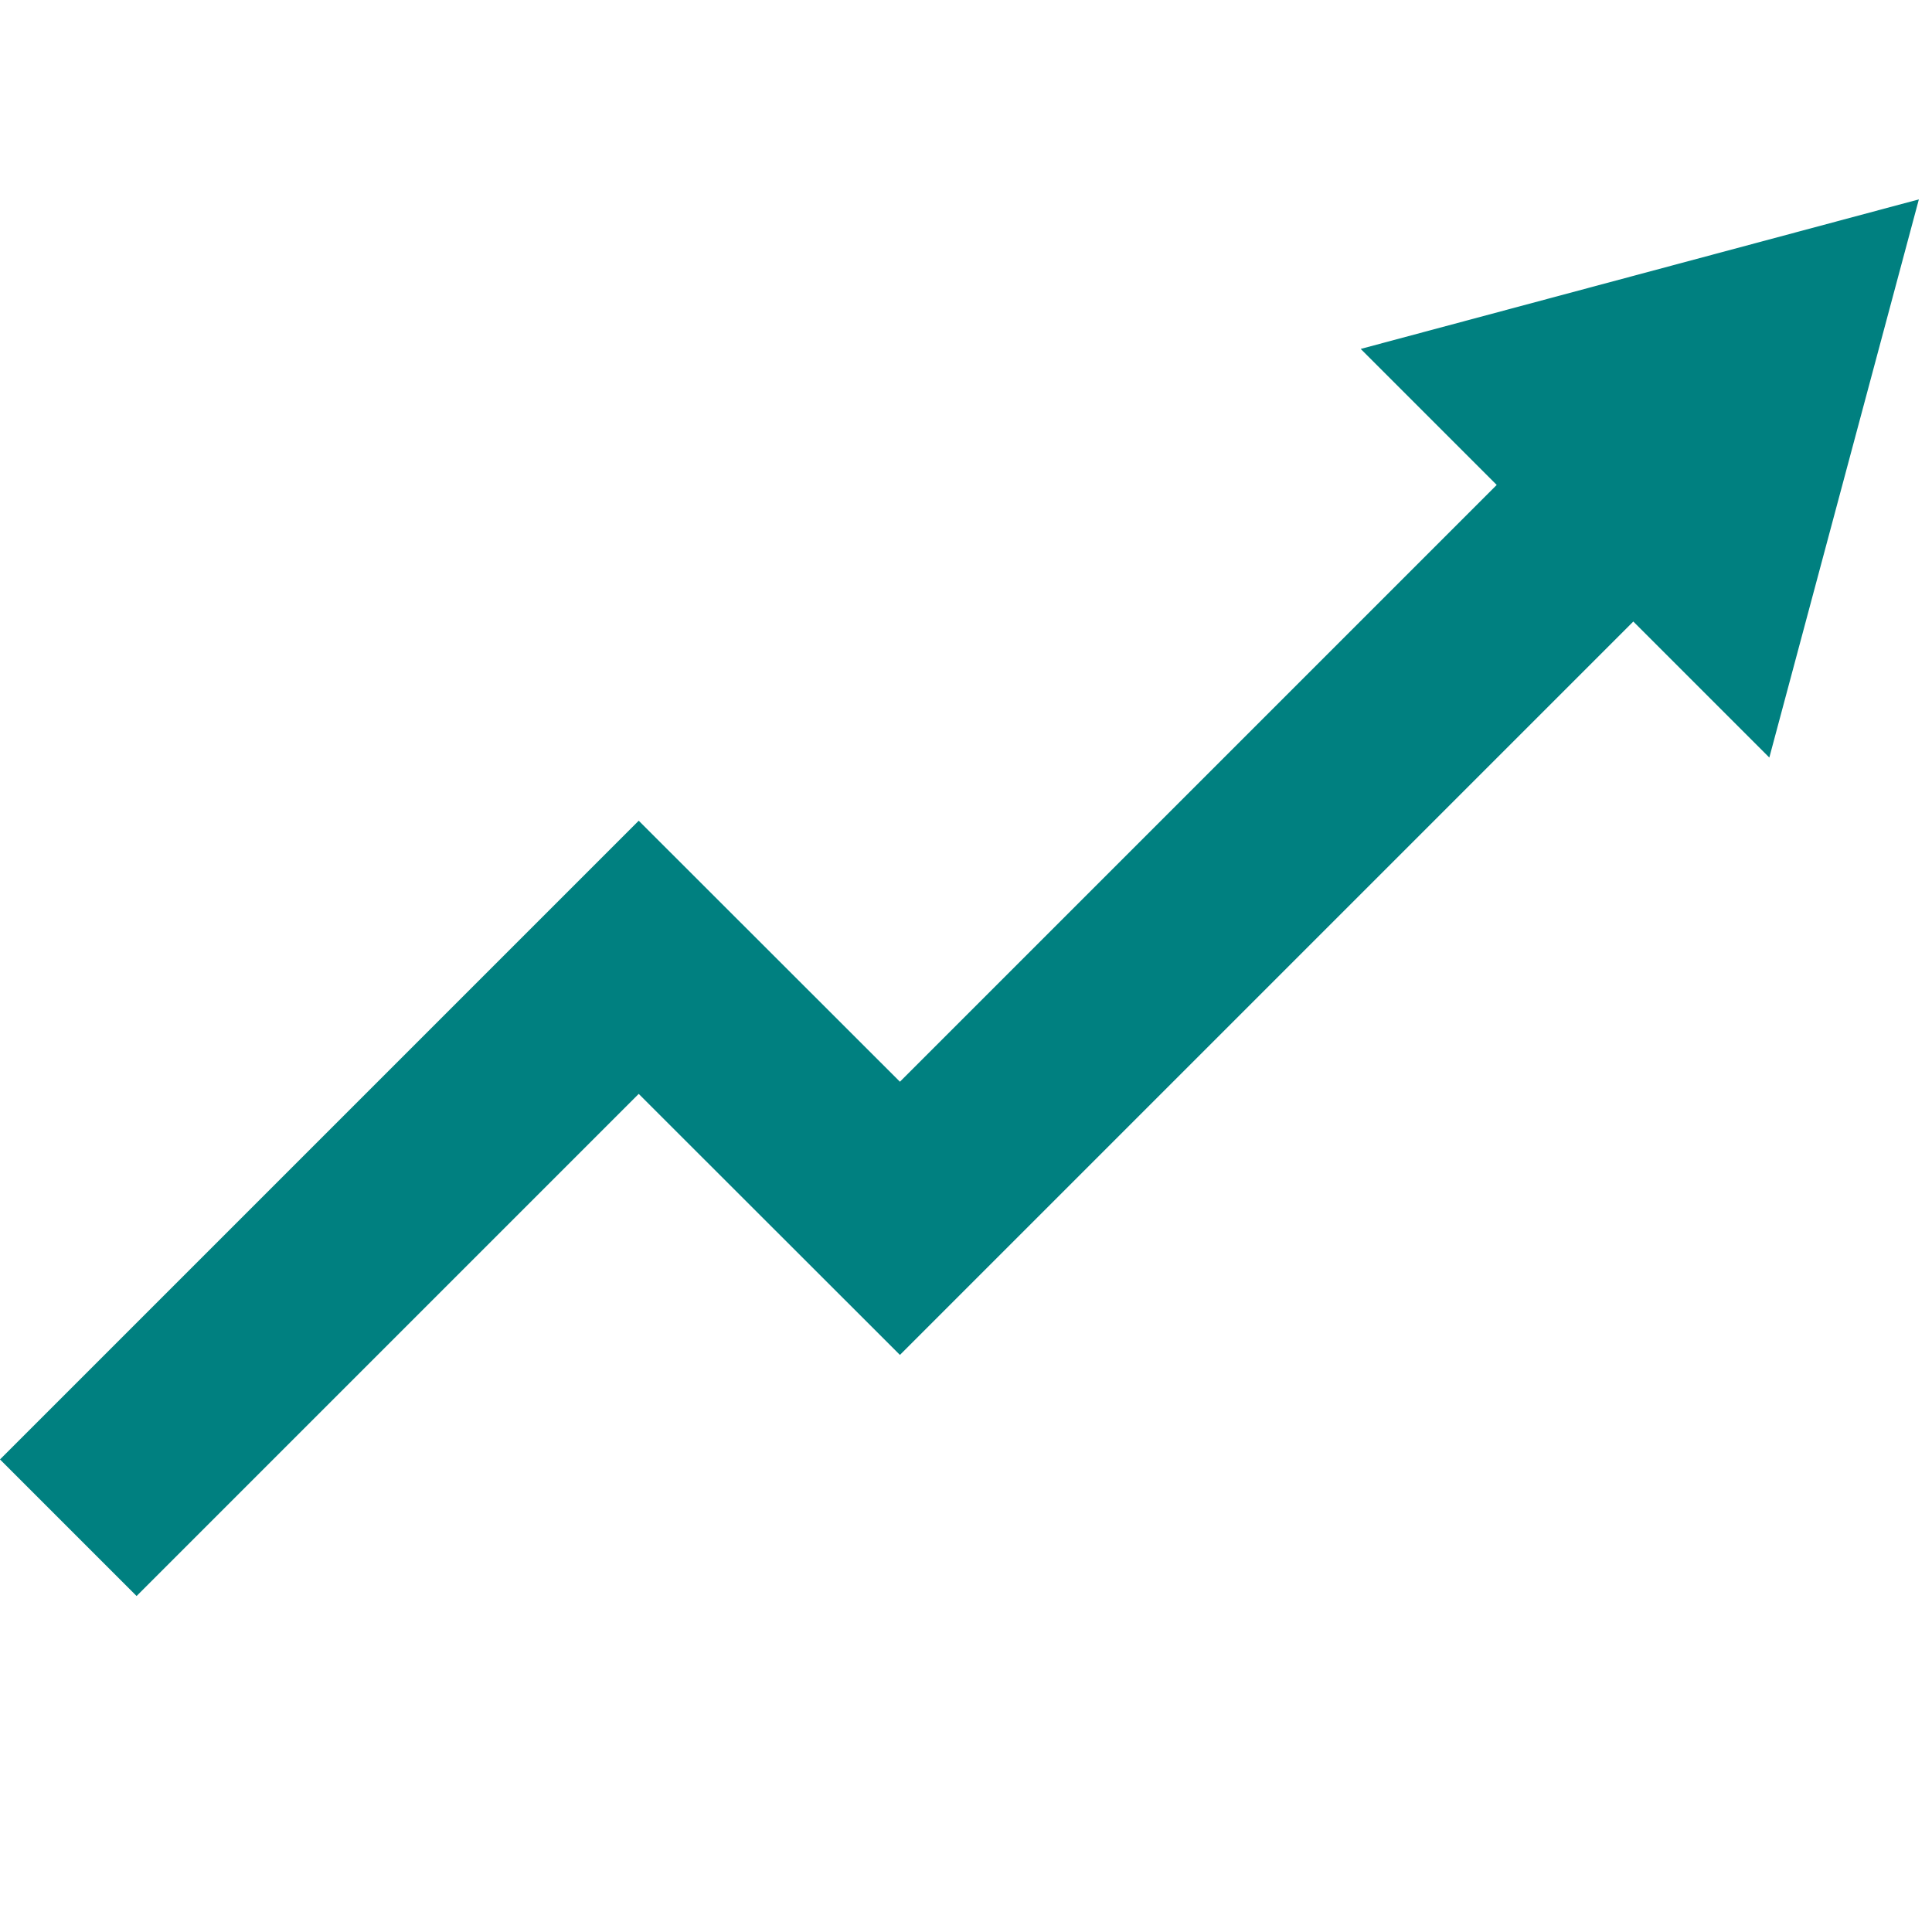 <svg id="Layer_1" data-name="Layer 1" xmlns="http://www.w3.org/2000/svg" viewBox="0 0 100 100"><defs><style>.cls-1{fill:teal;}</style></defs><title>Productivity</title><polygon class="cls-1" points="70.43 18.06 77.47 25.1 46.58 55.99 33.06 42.48 0 75.54 7.07 82.61 33.06 56.62 46.58 70.13 84.54 32.17 91.58 39.21 99.32 10.32 70.43 18.06"/></svg>
